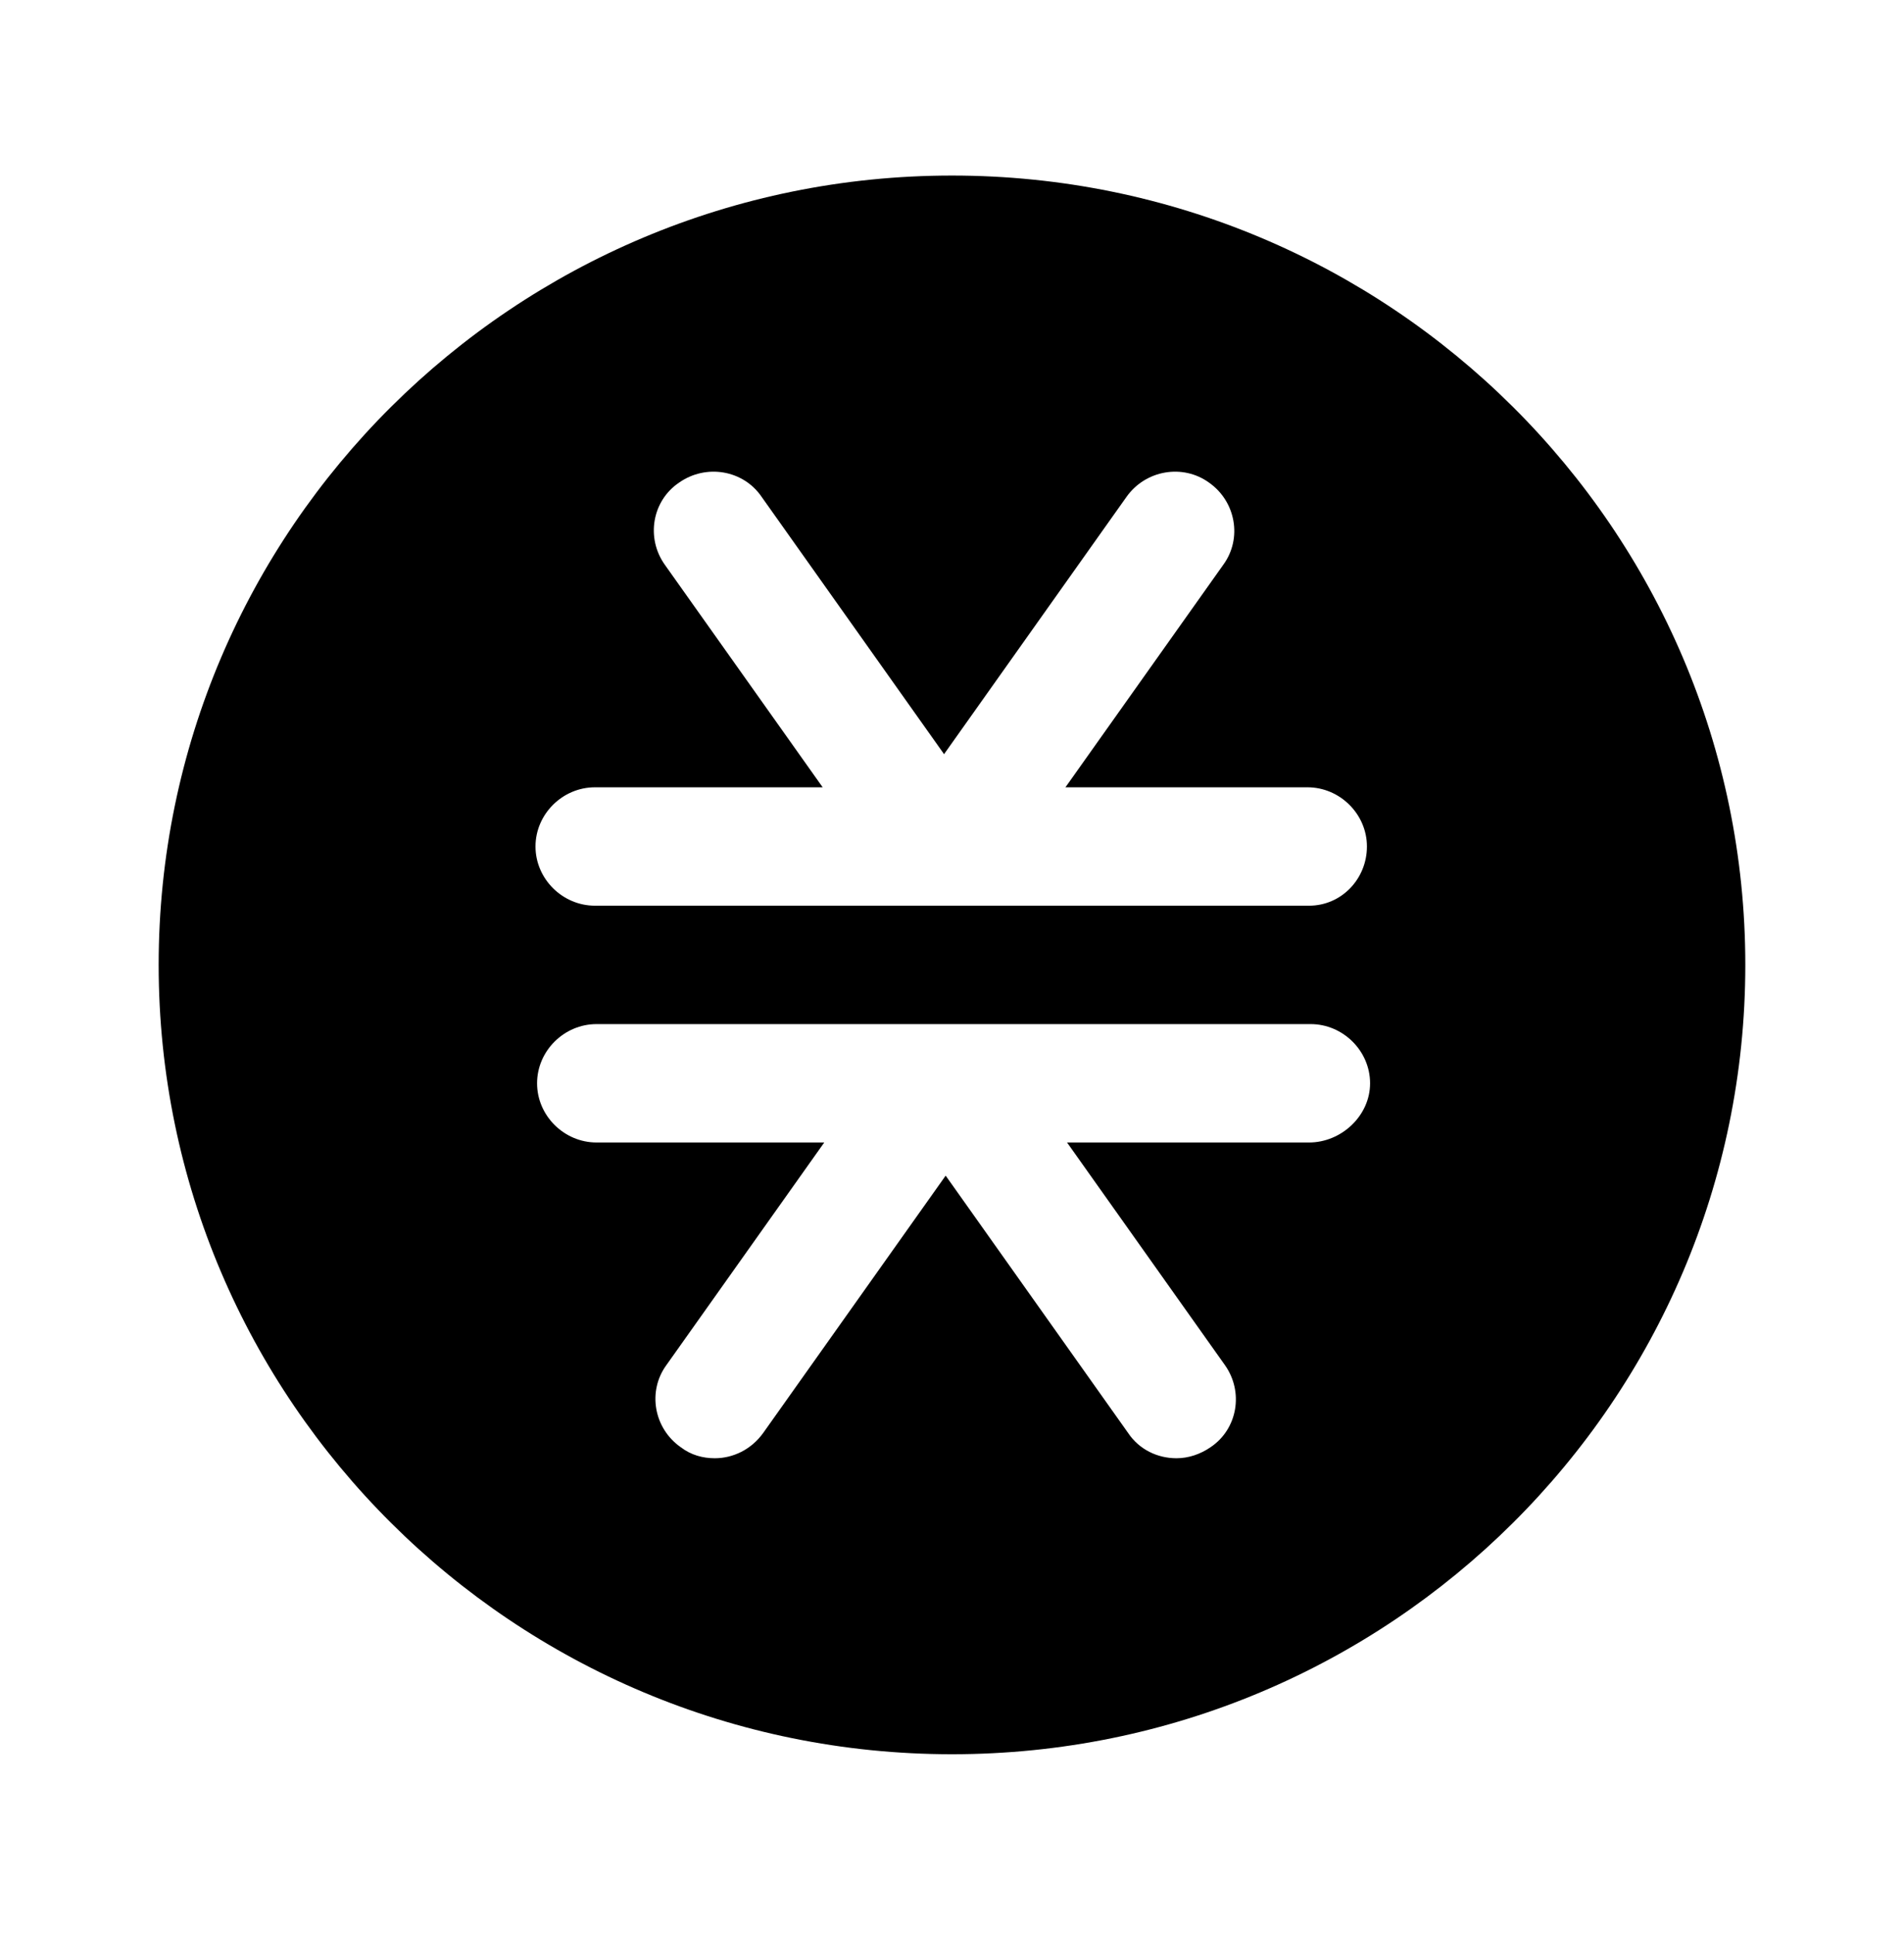 <svg width="64" height="65" viewBox="0 0 64 65" currentcolor="none" xmlns="http://www.w3.org/2000/svg">
<path d="M32 5.9C17.28 5.9 5.333 17.785 5.333 32.428C5.333 47.072 17.28 58.957 32 58.957C46.72 58.957 58.666 47.072 58.666 32.428C58.666 17.785 46.72 5.9 32 5.9ZM44 38.397H35.867L41.173 45.878C41.813 46.78 41.6 48.027 40.693 48.637C40.346 48.876 39.946 49.009 39.546 49.009C38.906 49.009 38.293 48.717 37.92 48.16L31.787 39.511L25.653 48.16C25.253 48.717 24.64 49.009 24.026 49.009C23.627 49.009 23.226 48.903 22.88 48.637C21.973 48.001 21.76 46.754 22.4 45.878L27.706 38.397H20.053C18.96 38.397 18.053 37.495 18.053 36.408C18.053 35.32 18.96 34.418 20.053 34.418H44.053C45.146 34.418 46.053 35.32 46.053 36.408C46.053 37.495 45.093 38.397 44 38.397ZM44 30.439H20C18.907 30.439 18 29.537 18 28.449C18 27.362 18.907 26.46 20 26.46H27.653L22.346 18.979C21.706 18.077 21.92 16.83 22.826 16.22C23.733 15.583 24.986 15.795 25.6 16.697L31.733 25.346L37.867 16.697C38.507 15.795 39.76 15.583 40.64 16.22C41.546 16.857 41.76 18.103 41.12 18.979L35.813 26.46H43.947C45.04 26.46 45.947 27.362 45.947 28.449C45.947 29.537 45.093 30.439 44 30.439Z" currentcolor="#647B64"/>
</svg>
